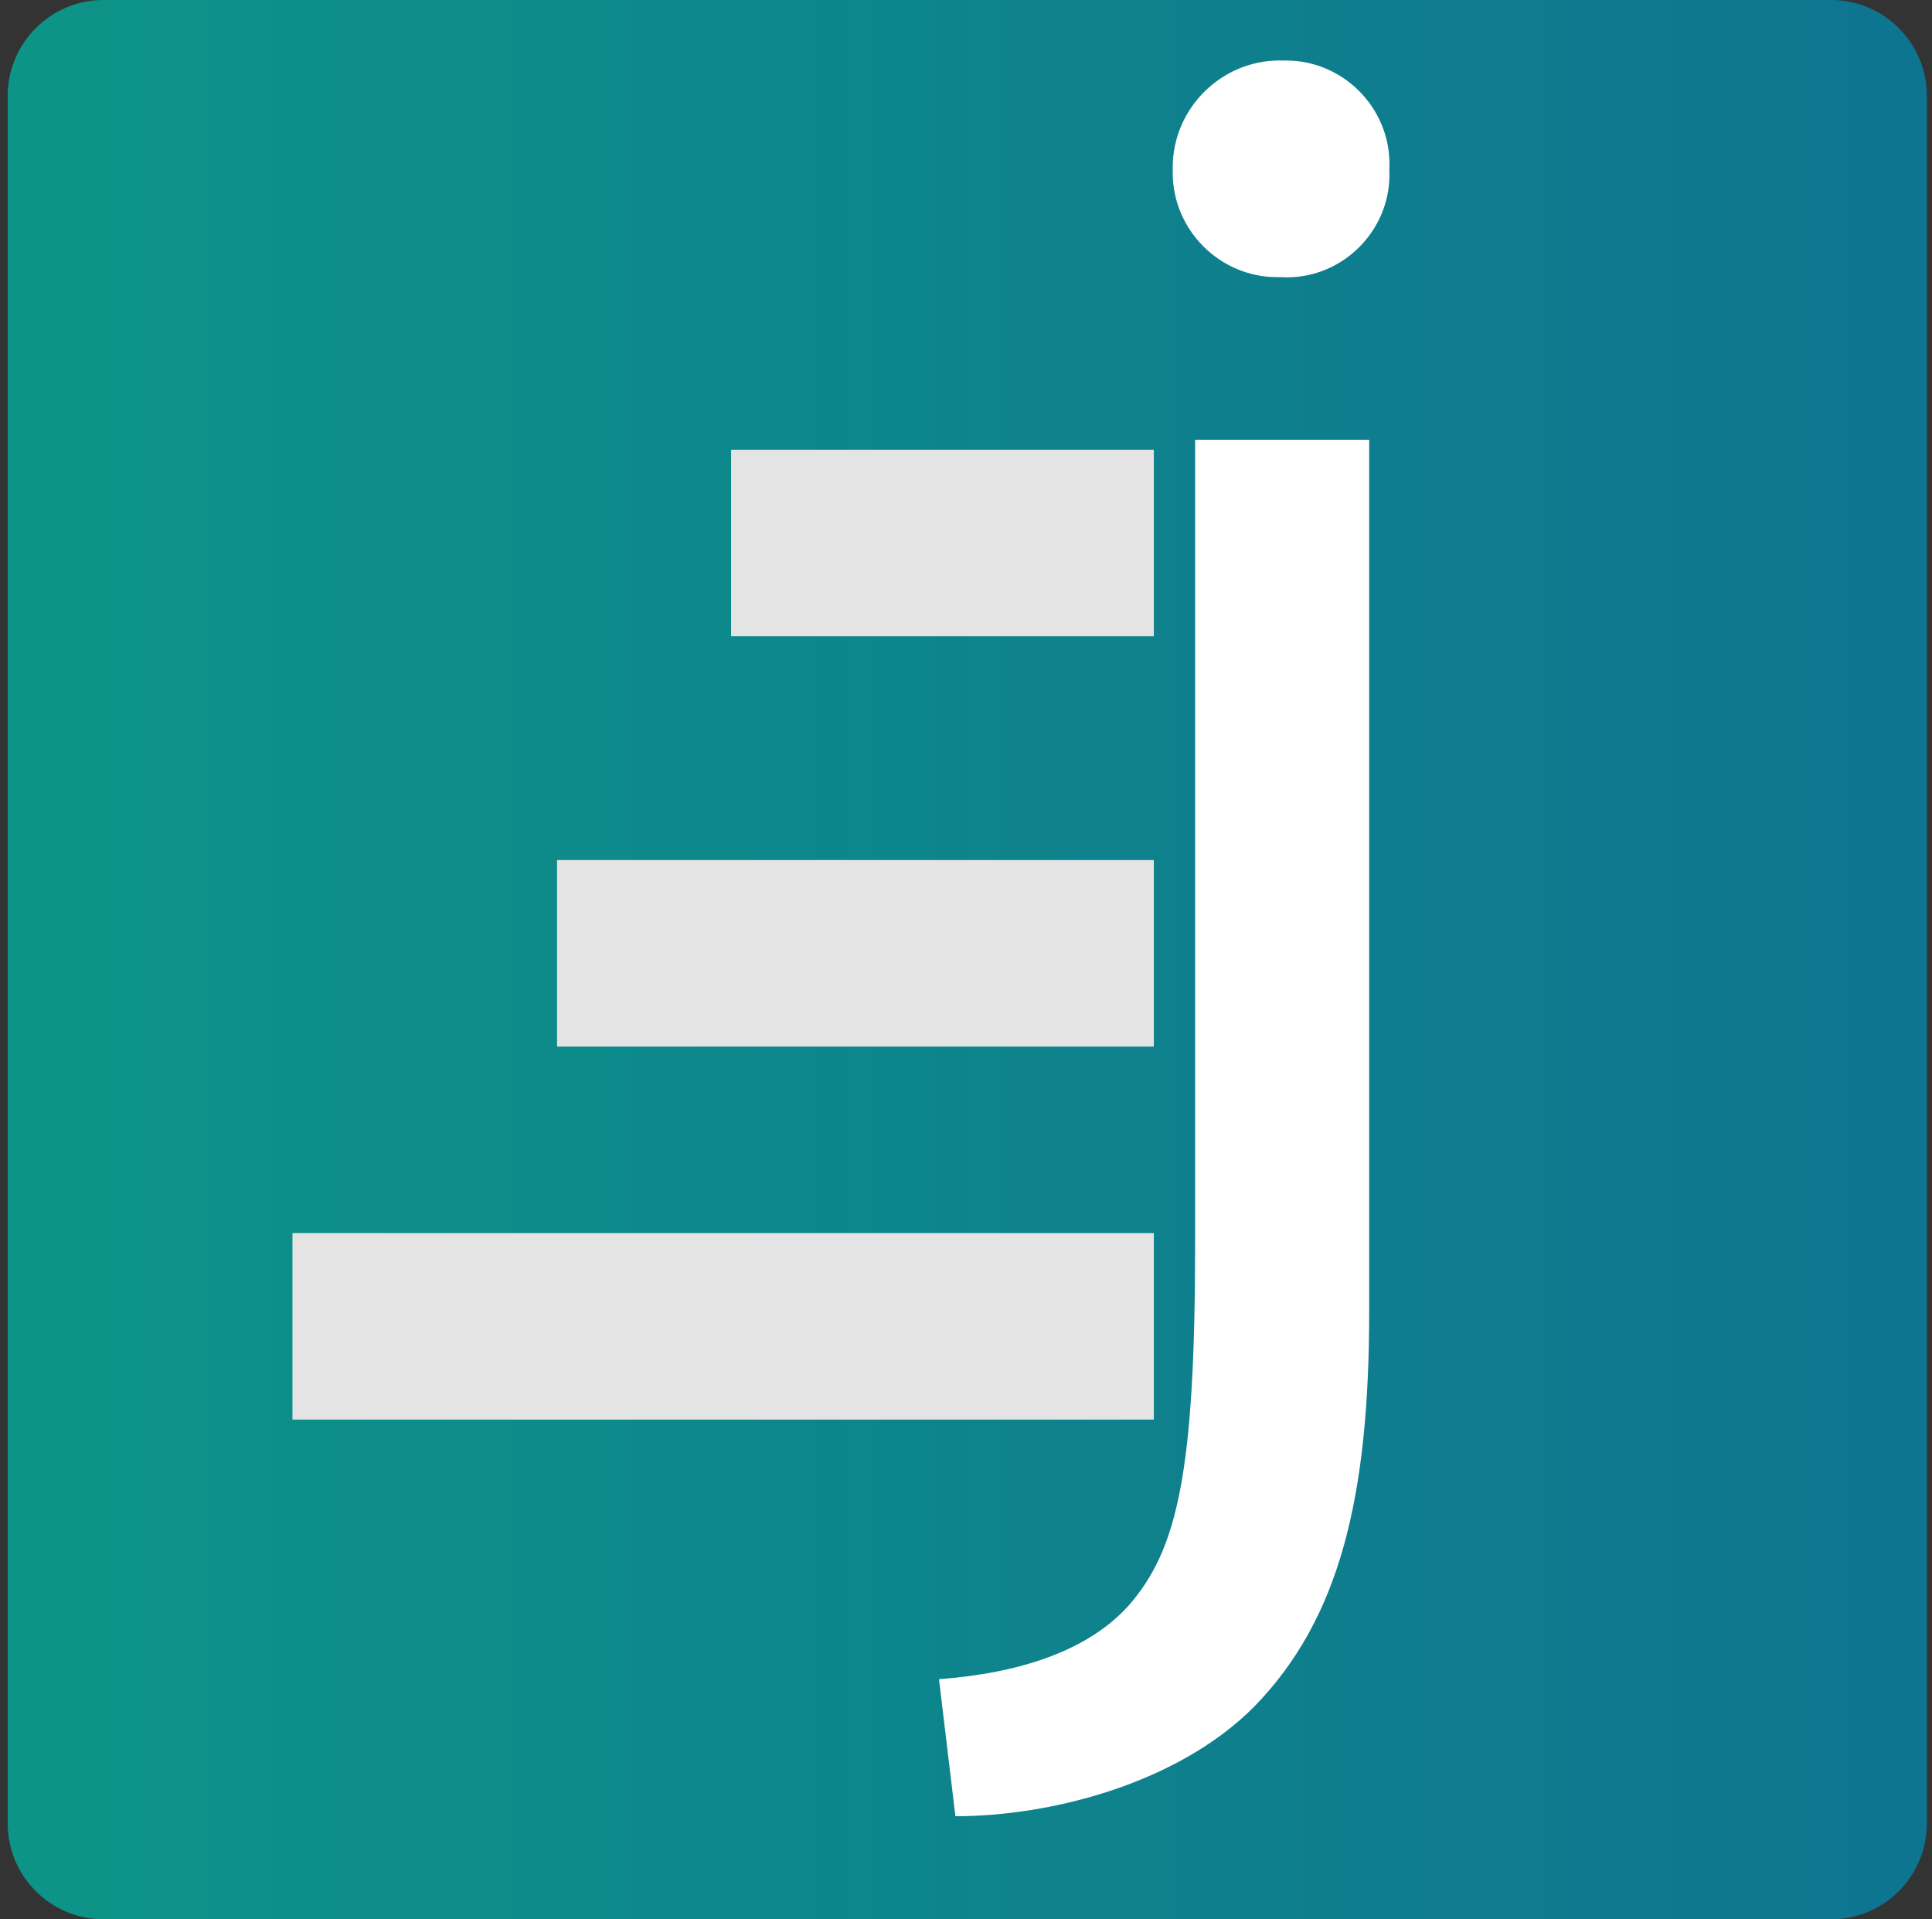 <?xml version="1.0" encoding="UTF-8" standalone="no"?><!DOCTYPE svg PUBLIC "-//W3C//DTD SVG 1.1//EN" "http://www.w3.org/Graphics/SVG/1.1/DTD/svg11.dtd"><svg width="100%" height="100%" viewBox="0 0 755 750" version="1.1" xmlns="http://www.w3.org/2000/svg" xmlns:xlink="http://www.w3.org/1999/xlink" xml:space="preserve" xmlns:serif="http://www.serif.com/" style="fill-rule:evenodd;clip-rule:evenodd;stroke-linejoin:round;stroke-miterlimit:2;"><rect x="0" y="0" width="755" height="750" fill="#333333" stroke="none"/><g><g><g><path d="M753.006,37.493c0,-20.701 -16.803,-37.503 -37.504,-37.503l-675.003,-0c-20.694,-0 -37.497,16.802 -37.497,37.503l0,675.004c0,20.694 16.803,37.496 37.497,37.496l675.003,0c20.701,0 37.504,-16.802 37.504,-37.496l0,-675.004Z" style="fill:url(#_Linear1);"/></g><g><g><rect x="114.294" y="481.834" width="336.614" height="72.881" style="fill:#e4e4e4;"/></g><g><rect x="217.688" y="336.072" width="233.22" height="72.881" style="fill:#e4e4e4;"/></g><g><rect x="285.71" y="175.733" width="165.198" height="72.881" style="fill:#e4e4e4;"/></g><g><path d="M366.949,656.166c30.999,-2.332 58.305,-10.884 74.436,-29.152c18.657,-21.671 25.654,-51.212 25.654,-141.196l-0,-313.972l68.022,-0l0,340.695c0,72.979 -11.661,120.303 -45.089,154.509c-30.221,30.221 -79.878,42.659 -116.61,42.659l-6.413,-53.543Zm175.984,-589.852c0.029,0.641 0.048,1.292 0.048,1.934c0,22.019 -18.123,40.133 -40.133,40.133c-0.894,-0 -1.788,-0.029 -2.672,-0.088c-0.36,0.01 -0.719,0.01 -1.089,0.01c-22.389,0 -40.813,-18.415 -40.813,-40.813c-0,-0.389 0.01,-0.788 0.019,-1.176c-0.009,-0.301 -0.009,-0.603 -0.009,-0.904c-0,-22.924 18.861,-41.785 41.785,-41.785c0.554,-0 1.108,0.009 1.661,0.029c0.282,-0.01 0.564,-0.01 0.836,-0.01c22.185,0 40.425,18.25 40.425,40.425c-0,0.748 -0.019,1.497 -0.058,2.245Z" style="fill:#fff;fill-rule:nonzero;"/></g></g></g></g><defs><linearGradient id="_Linear1" x1="0" y1="0" x2="1" y2="0" gradientUnits="userSpaceOnUse" gradientTransform="matrix(750.004,0,0,750.004,3.002,374.991)"><stop offset="0" style="stop-color:#0d9488;stop-opacity:1"/><stop offset="1" style="stop-color:#0e7490;stop-opacity:1"/></linearGradient></defs></svg>